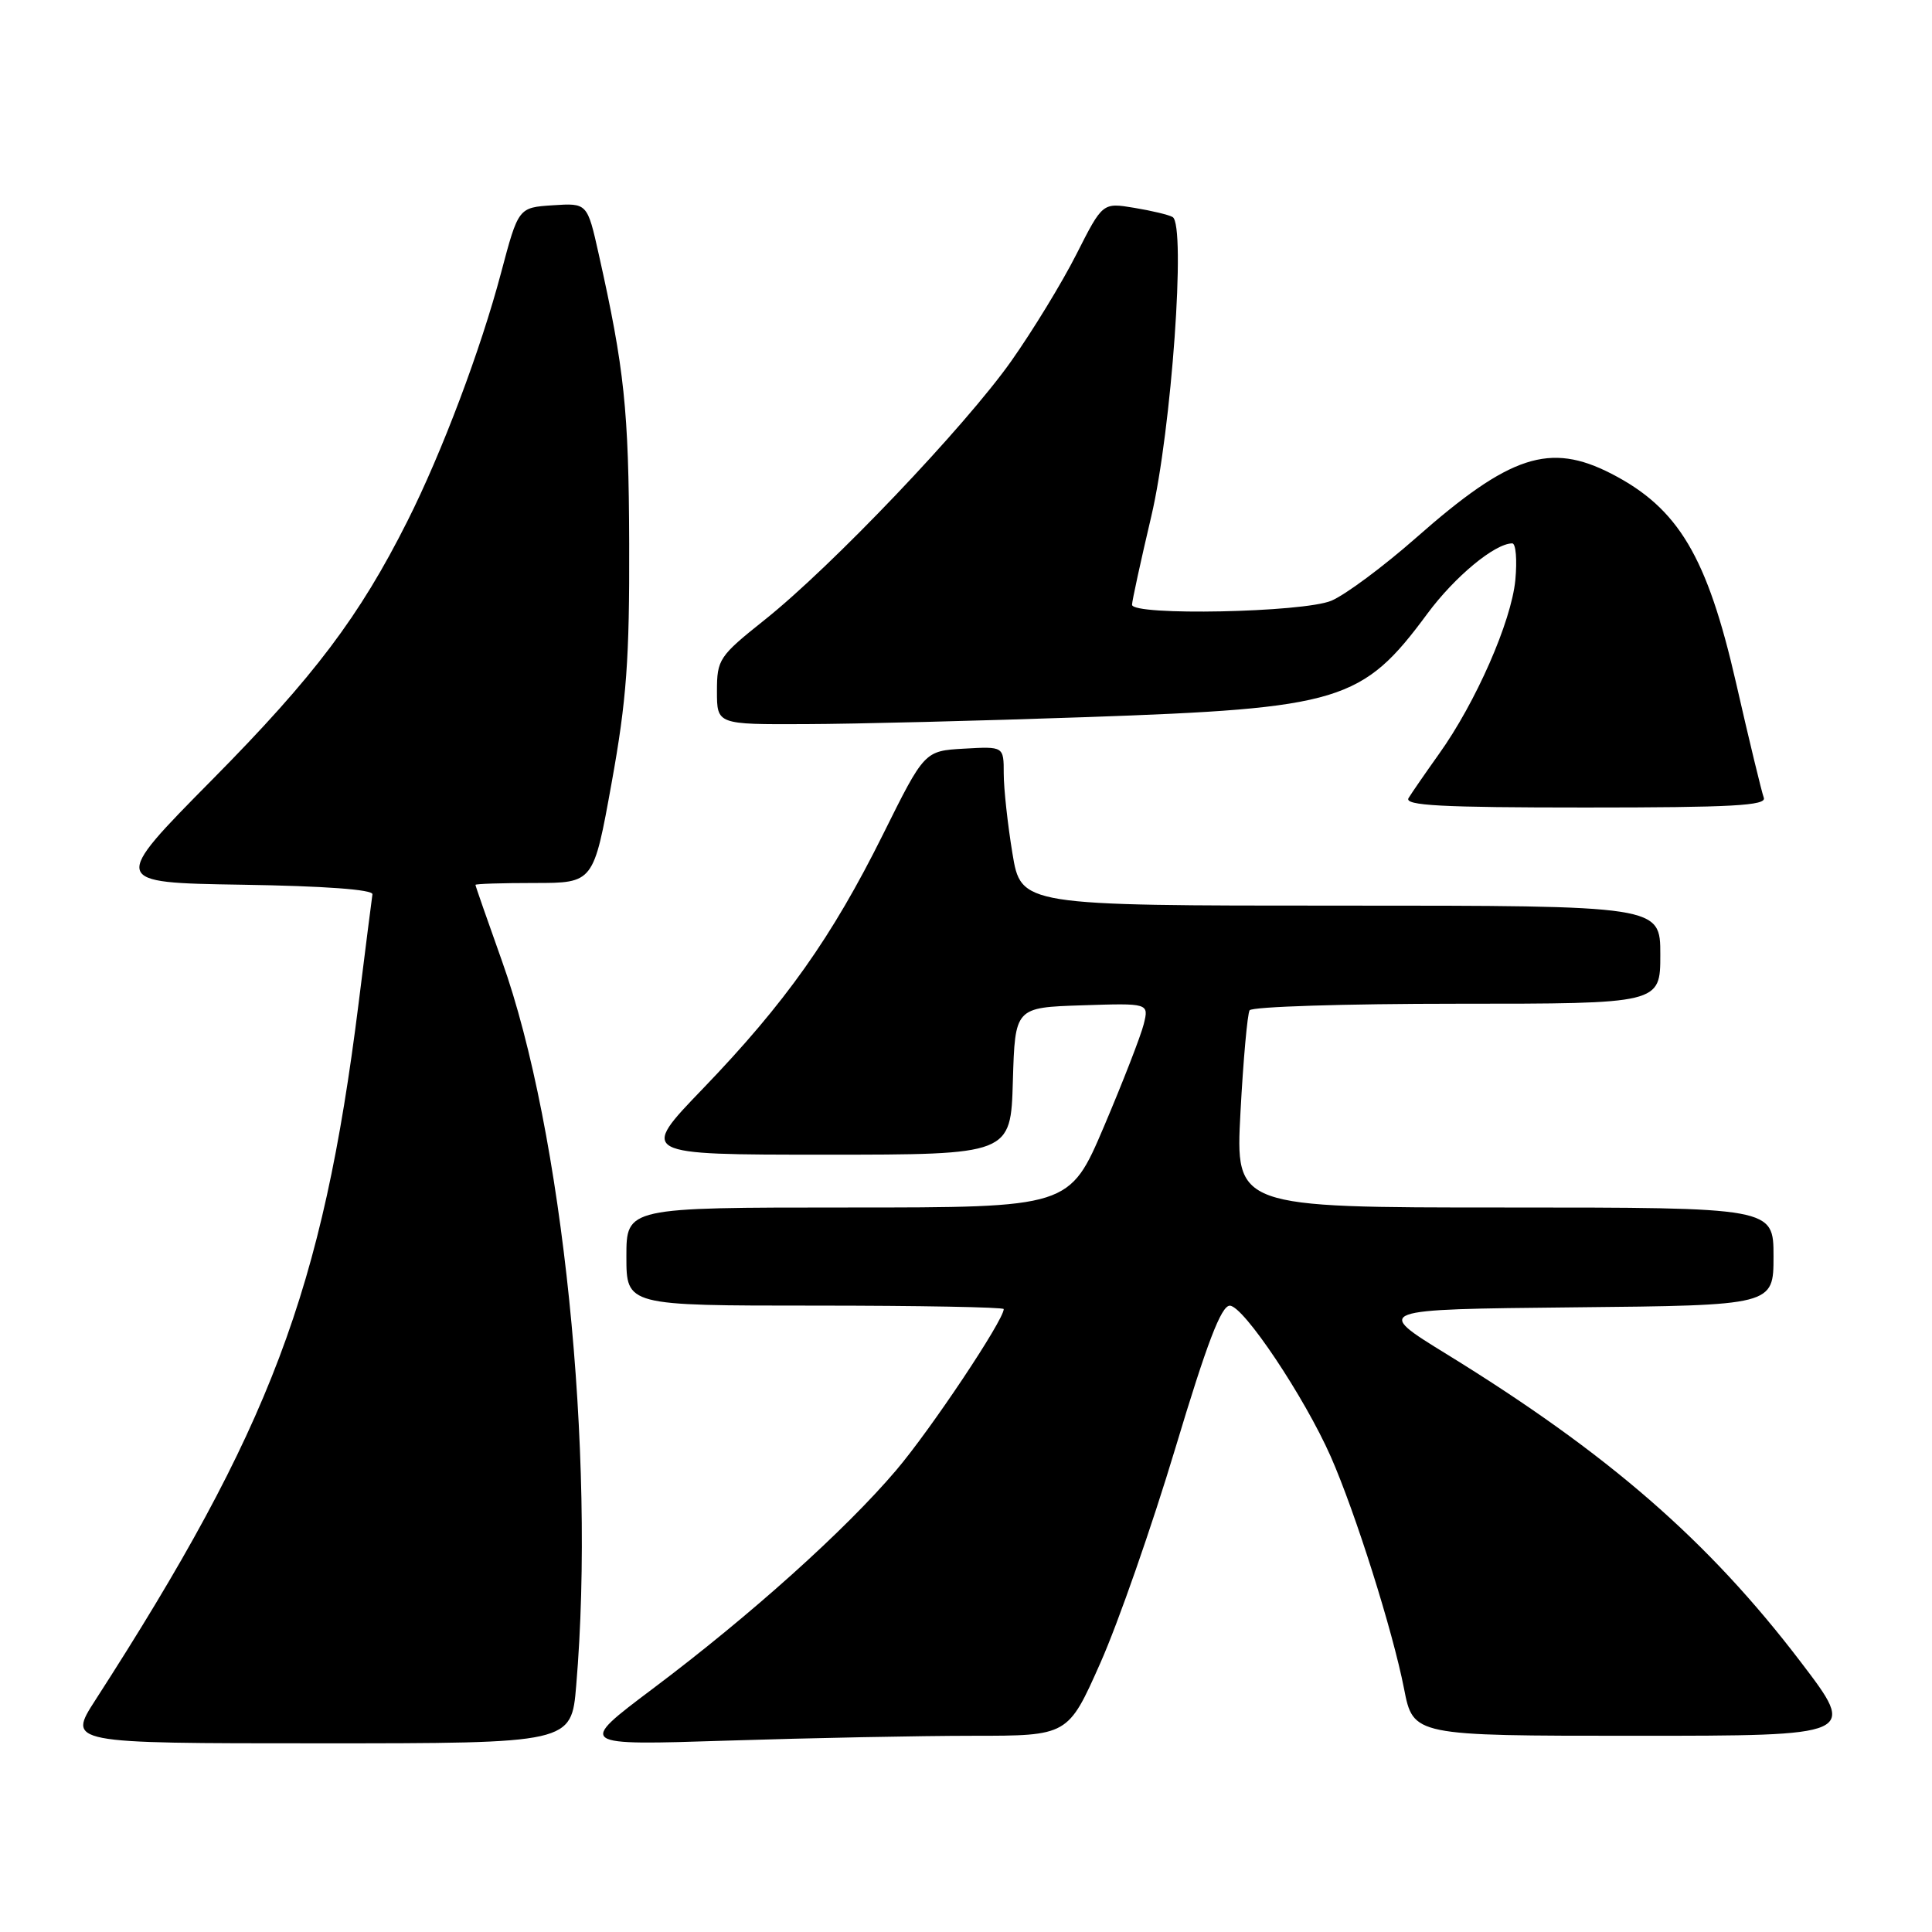 <?xml version="1.0" encoding="UTF-8" standalone="no"?>
<!DOCTYPE svg PUBLIC "-//W3C//DTD SVG 1.1//EN" "http://www.w3.org/Graphics/SVG/1.1/DTD/svg11.dtd" >
<svg xmlns="http://www.w3.org/2000/svg" xmlns:xlink="http://www.w3.org/1999/xlink" version="1.1" viewBox="0 0 256 256">
 <g >
 <path fill="currentColor"
d=" M 76.35 223.35 C 78.95 192.63 74.56 149.85 66.50 127.30 C 64.58 121.91 63.00 117.39 63.00 117.25 C 63.00 117.11 66.52 117.00 70.83 117.00 C 78.65 117.00 78.65 117.00 81.04 103.75 C 83.03 92.76 83.42 87.34 83.37 72.00 C 83.31 54.29 82.74 48.89 79.34 33.70 C 77.82 26.90 77.82 26.90 73.25 27.20 C 68.69 27.50 68.69 27.50 66.39 36.16 C 63.70 46.32 58.56 59.96 53.99 69.04 C 47.64 81.68 41.64 89.63 28.20 103.23 C 14.64 116.95 14.64 116.95 32.07 117.23 C 42.97 117.40 49.44 117.87 49.35 118.50 C 49.26 119.05 48.44 125.58 47.51 133.00 C 42.74 171.04 35.86 189.23 12.65 225.25 C 8.94 231.00 8.94 231.00 42.32 231.00 C 75.71 231.00 75.71 231.00 76.35 223.35 Z  M 128.92 230.00 C 141.52 230.00 141.52 230.00 145.80 220.36 C 148.16 215.06 152.63 202.24 155.75 191.86 C 159.93 177.95 161.82 173.00 162.96 173.01 C 164.77 173.03 172.84 185.10 176.33 193.00 C 179.59 200.40 184.54 216.07 186.04 223.75 C 187.26 230.00 187.26 230.00 216.66 230.00 C 246.06 230.00 246.06 230.00 238.63 220.25 C 226.36 204.14 213.08 192.60 191.67 179.42 C 182.05 173.50 182.05 173.50 208.52 173.23 C 235.00 172.97 235.00 172.97 235.00 166.48 C 235.00 160.00 235.00 160.00 199.35 160.00 C 163.70 160.00 163.70 160.00 164.37 147.37 C 164.74 140.42 165.29 134.34 165.58 133.87 C 165.88 133.39 178.24 133.00 193.06 133.00 C 220.00 133.00 220.00 133.00 220.00 126.50 C 220.00 120.00 220.00 120.00 177.65 120.00 C 135.29 120.00 135.29 120.00 134.15 113.06 C 133.52 109.24 133.00 104.49 133.00 102.51 C 133.00 98.90 133.00 98.90 127.75 99.20 C 122.50 99.50 122.50 99.50 117.00 110.57 C 110.22 124.21 104.06 132.90 93.14 144.25 C 84.71 153.00 84.71 153.00 109.32 153.00 C 133.93 153.00 133.93 153.00 134.21 143.25 C 134.50 133.50 134.50 133.50 143.37 133.21 C 152.24 132.92 152.24 132.92 151.55 135.71 C 151.17 137.24 148.80 143.34 146.29 149.25 C 141.71 160.00 141.71 160.00 112.36 160.00 C 83.00 160.00 83.00 160.00 83.00 166.50 C 83.00 173.00 83.00 173.00 108.00 173.00 C 121.75 173.00 133.00 173.21 133.00 173.46 C 133.00 174.93 123.31 189.45 118.75 194.81 C 112.01 202.75 99.45 214.03 86.50 223.76 C 76.50 231.28 76.50 231.28 96.41 230.64 C 107.36 230.29 121.99 230.00 128.92 230.00 Z  M 233.71 105.70 C 233.44 104.98 231.78 98.14 230.04 90.50 C 226.20 73.72 222.40 67.34 213.52 62.77 C 205.35 58.57 200.08 60.29 187.66 71.24 C 183.31 75.07 178.25 78.83 176.41 79.60 C 172.67 81.16 150.00 81.62 150.00 80.13 C 150.00 79.65 151.15 74.36 152.56 68.38 C 155.23 57.01 157.17 29.82 155.38 28.76 C 154.90 28.47 152.61 27.92 150.30 27.54 C 146.10 26.84 146.10 26.84 142.64 33.67 C 140.74 37.43 136.85 43.80 134.00 47.84 C 127.87 56.52 110.17 75.10 101.29 82.16 C 95.28 86.95 95.00 87.37 95.00 91.59 C 95.00 96.00 95.00 96.00 106.75 95.95 C 113.21 95.93 129.97 95.51 144.00 95.02 C 177.65 93.85 180.52 92.97 189.13 81.32 C 192.76 76.41 198.07 72.01 200.38 72.00 C 200.86 72.00 201.04 74.19 200.79 76.86 C 200.26 82.36 195.55 93.09 190.67 99.91 C 188.87 102.44 187.06 105.06 186.64 105.75 C 186.04 106.74 190.98 107.00 210.05 107.00 C 229.51 107.00 234.12 106.75 233.71 105.70 Z "/>
</g>
</svg>